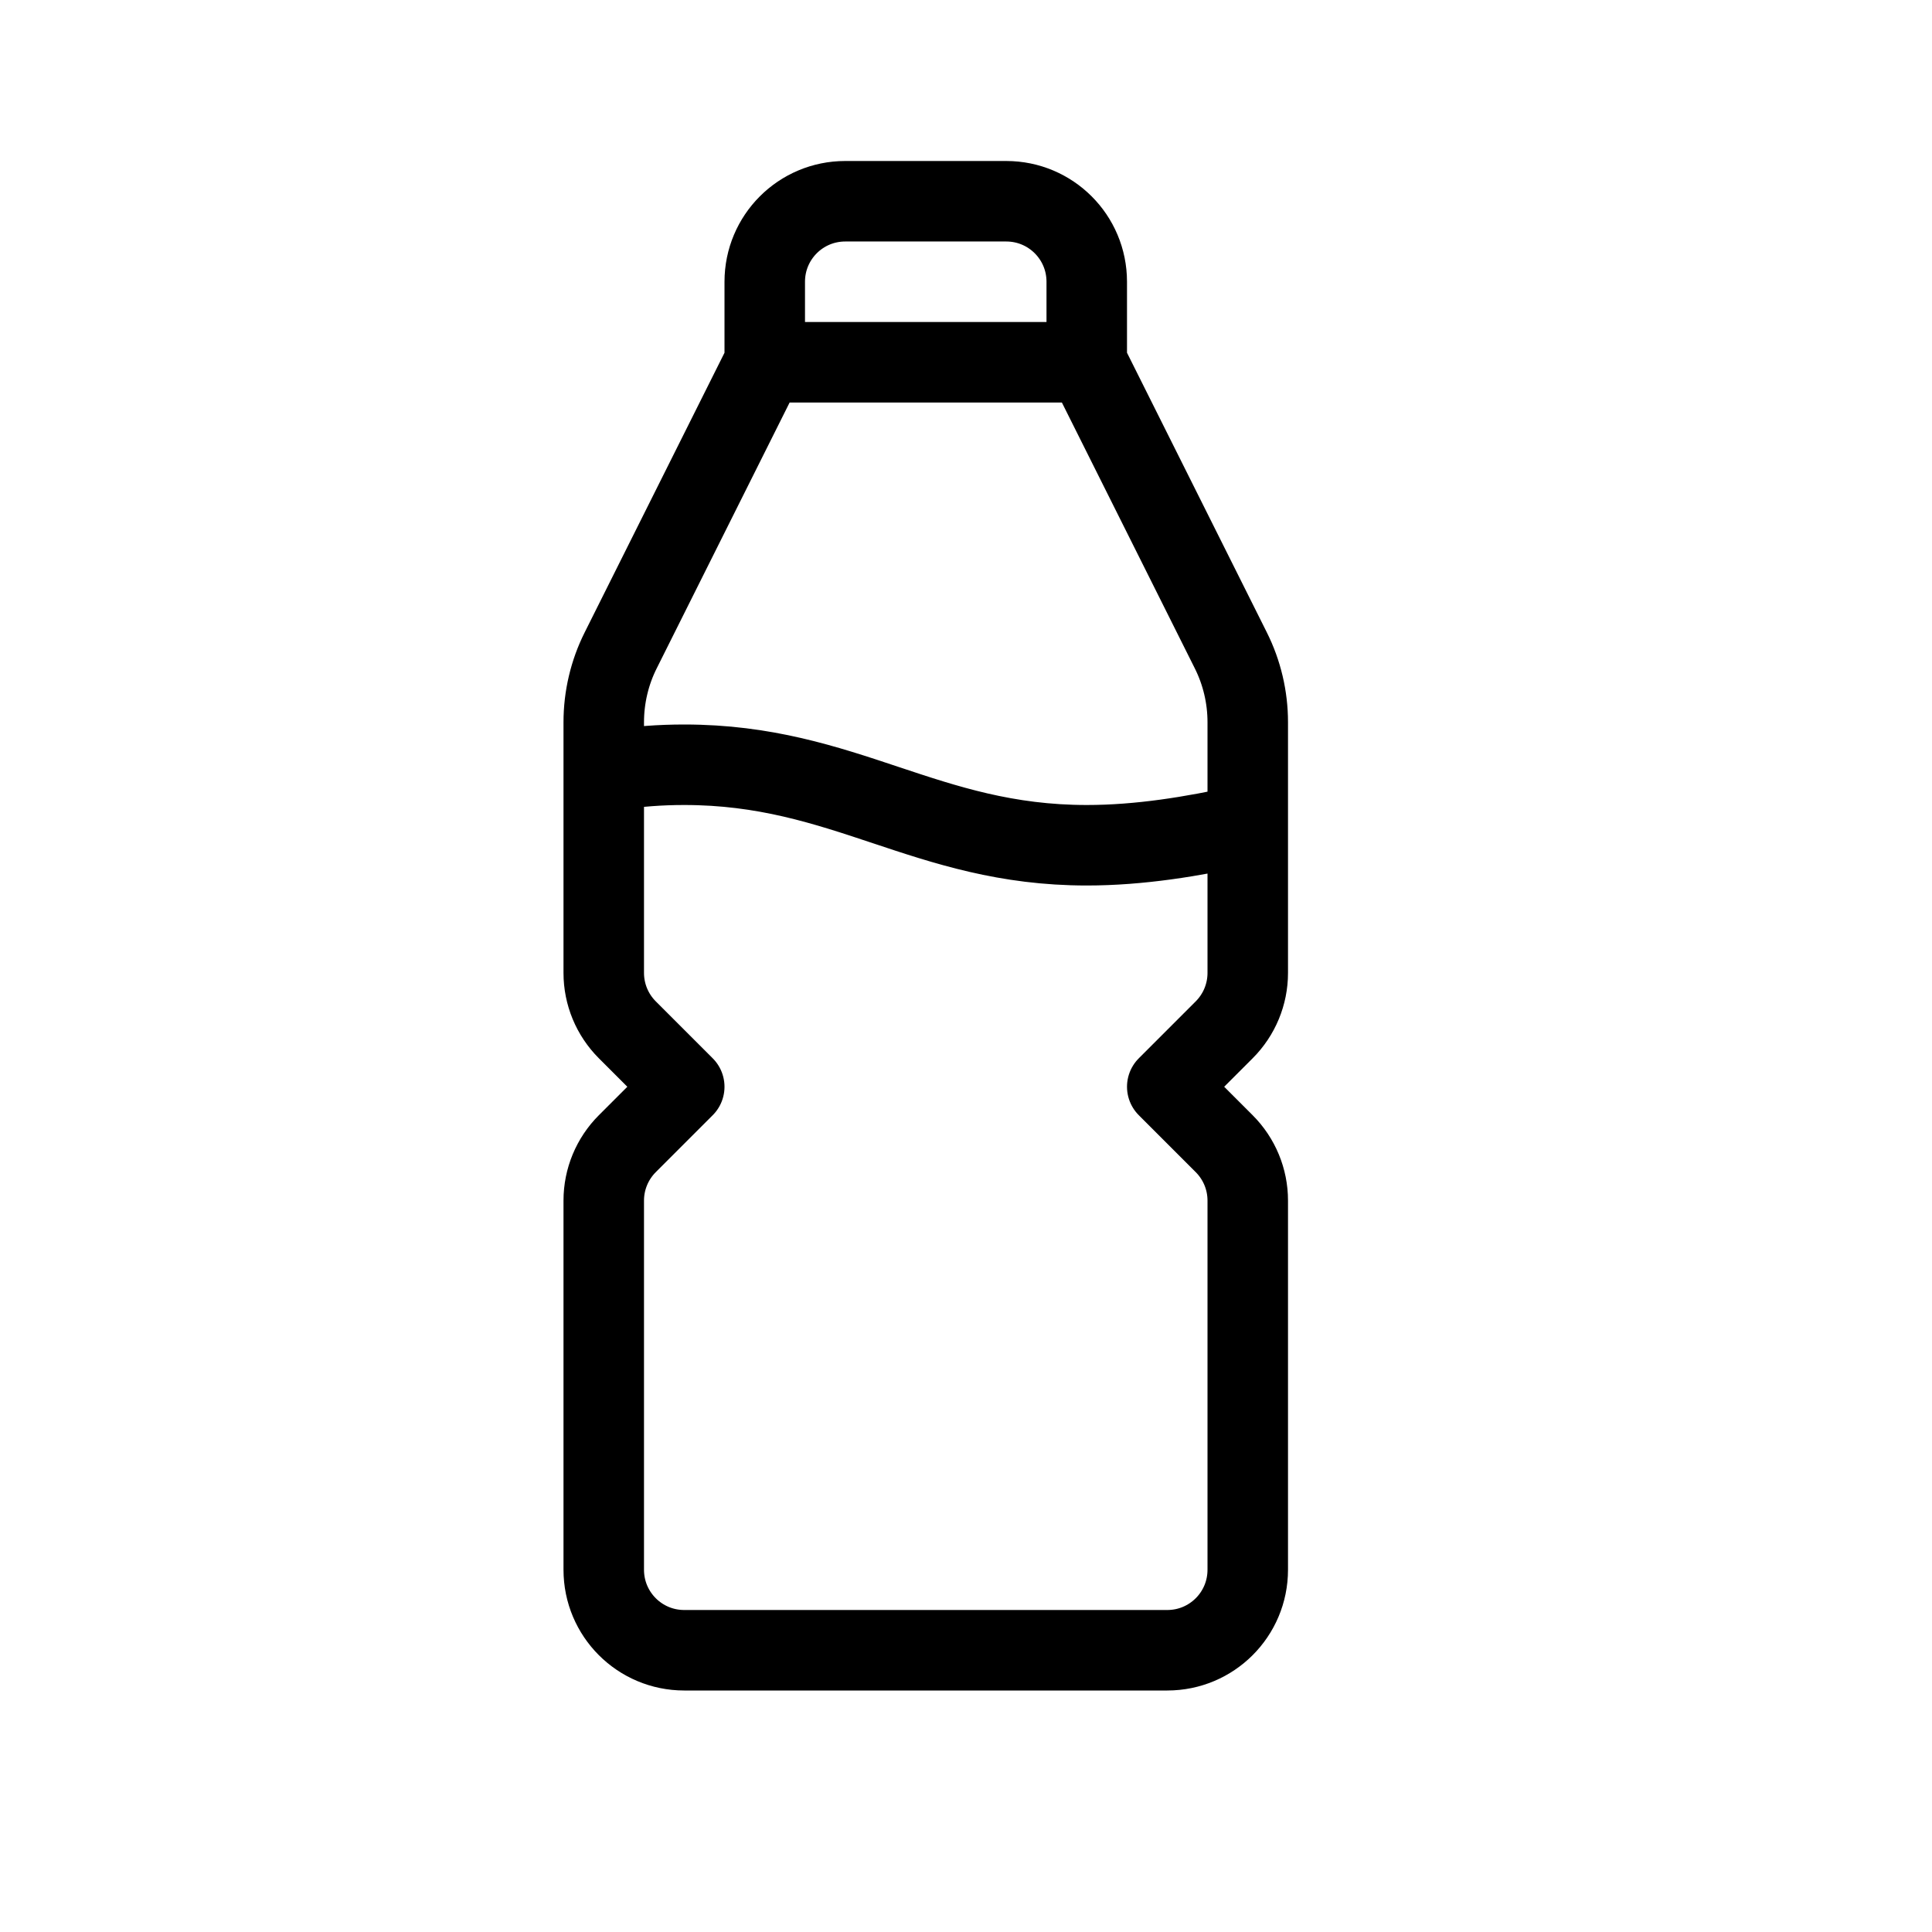 <svg height="24" viewBox="0 0 24 24" width="24" xmlns="http://www.w3.org/2000/svg"><path d="m14.5 20.5h-6c-.553 0-1-.447-1-1v-4.586c0-.265.105-.519.293-.707l.707-.707-.707-.707c-.188-.188-.293-.442-.293-.707v-3.114c0-.31.072-.617.211-.894l1.789-3.578h4l1.789 3.578c.139.277.211.584.211.894v3.114c0 .265-.105.519-.293.707l-.707.707.707.707c.188.188.293.442.293.707v4.586c0 .553-.447 1-1 1zm.962-10.251c-.654.145-1.308.251-1.962.251-2 0-3-1-5-1-.301 0-.578.022-.841.061m5.841-5.061h-4v-1c0-.553.447-1 1-1h2c.553 0 1 .447 1 1z" fill="none" stroke="#000" stroke-linecap="round" stroke-linejoin="round"/></svg>